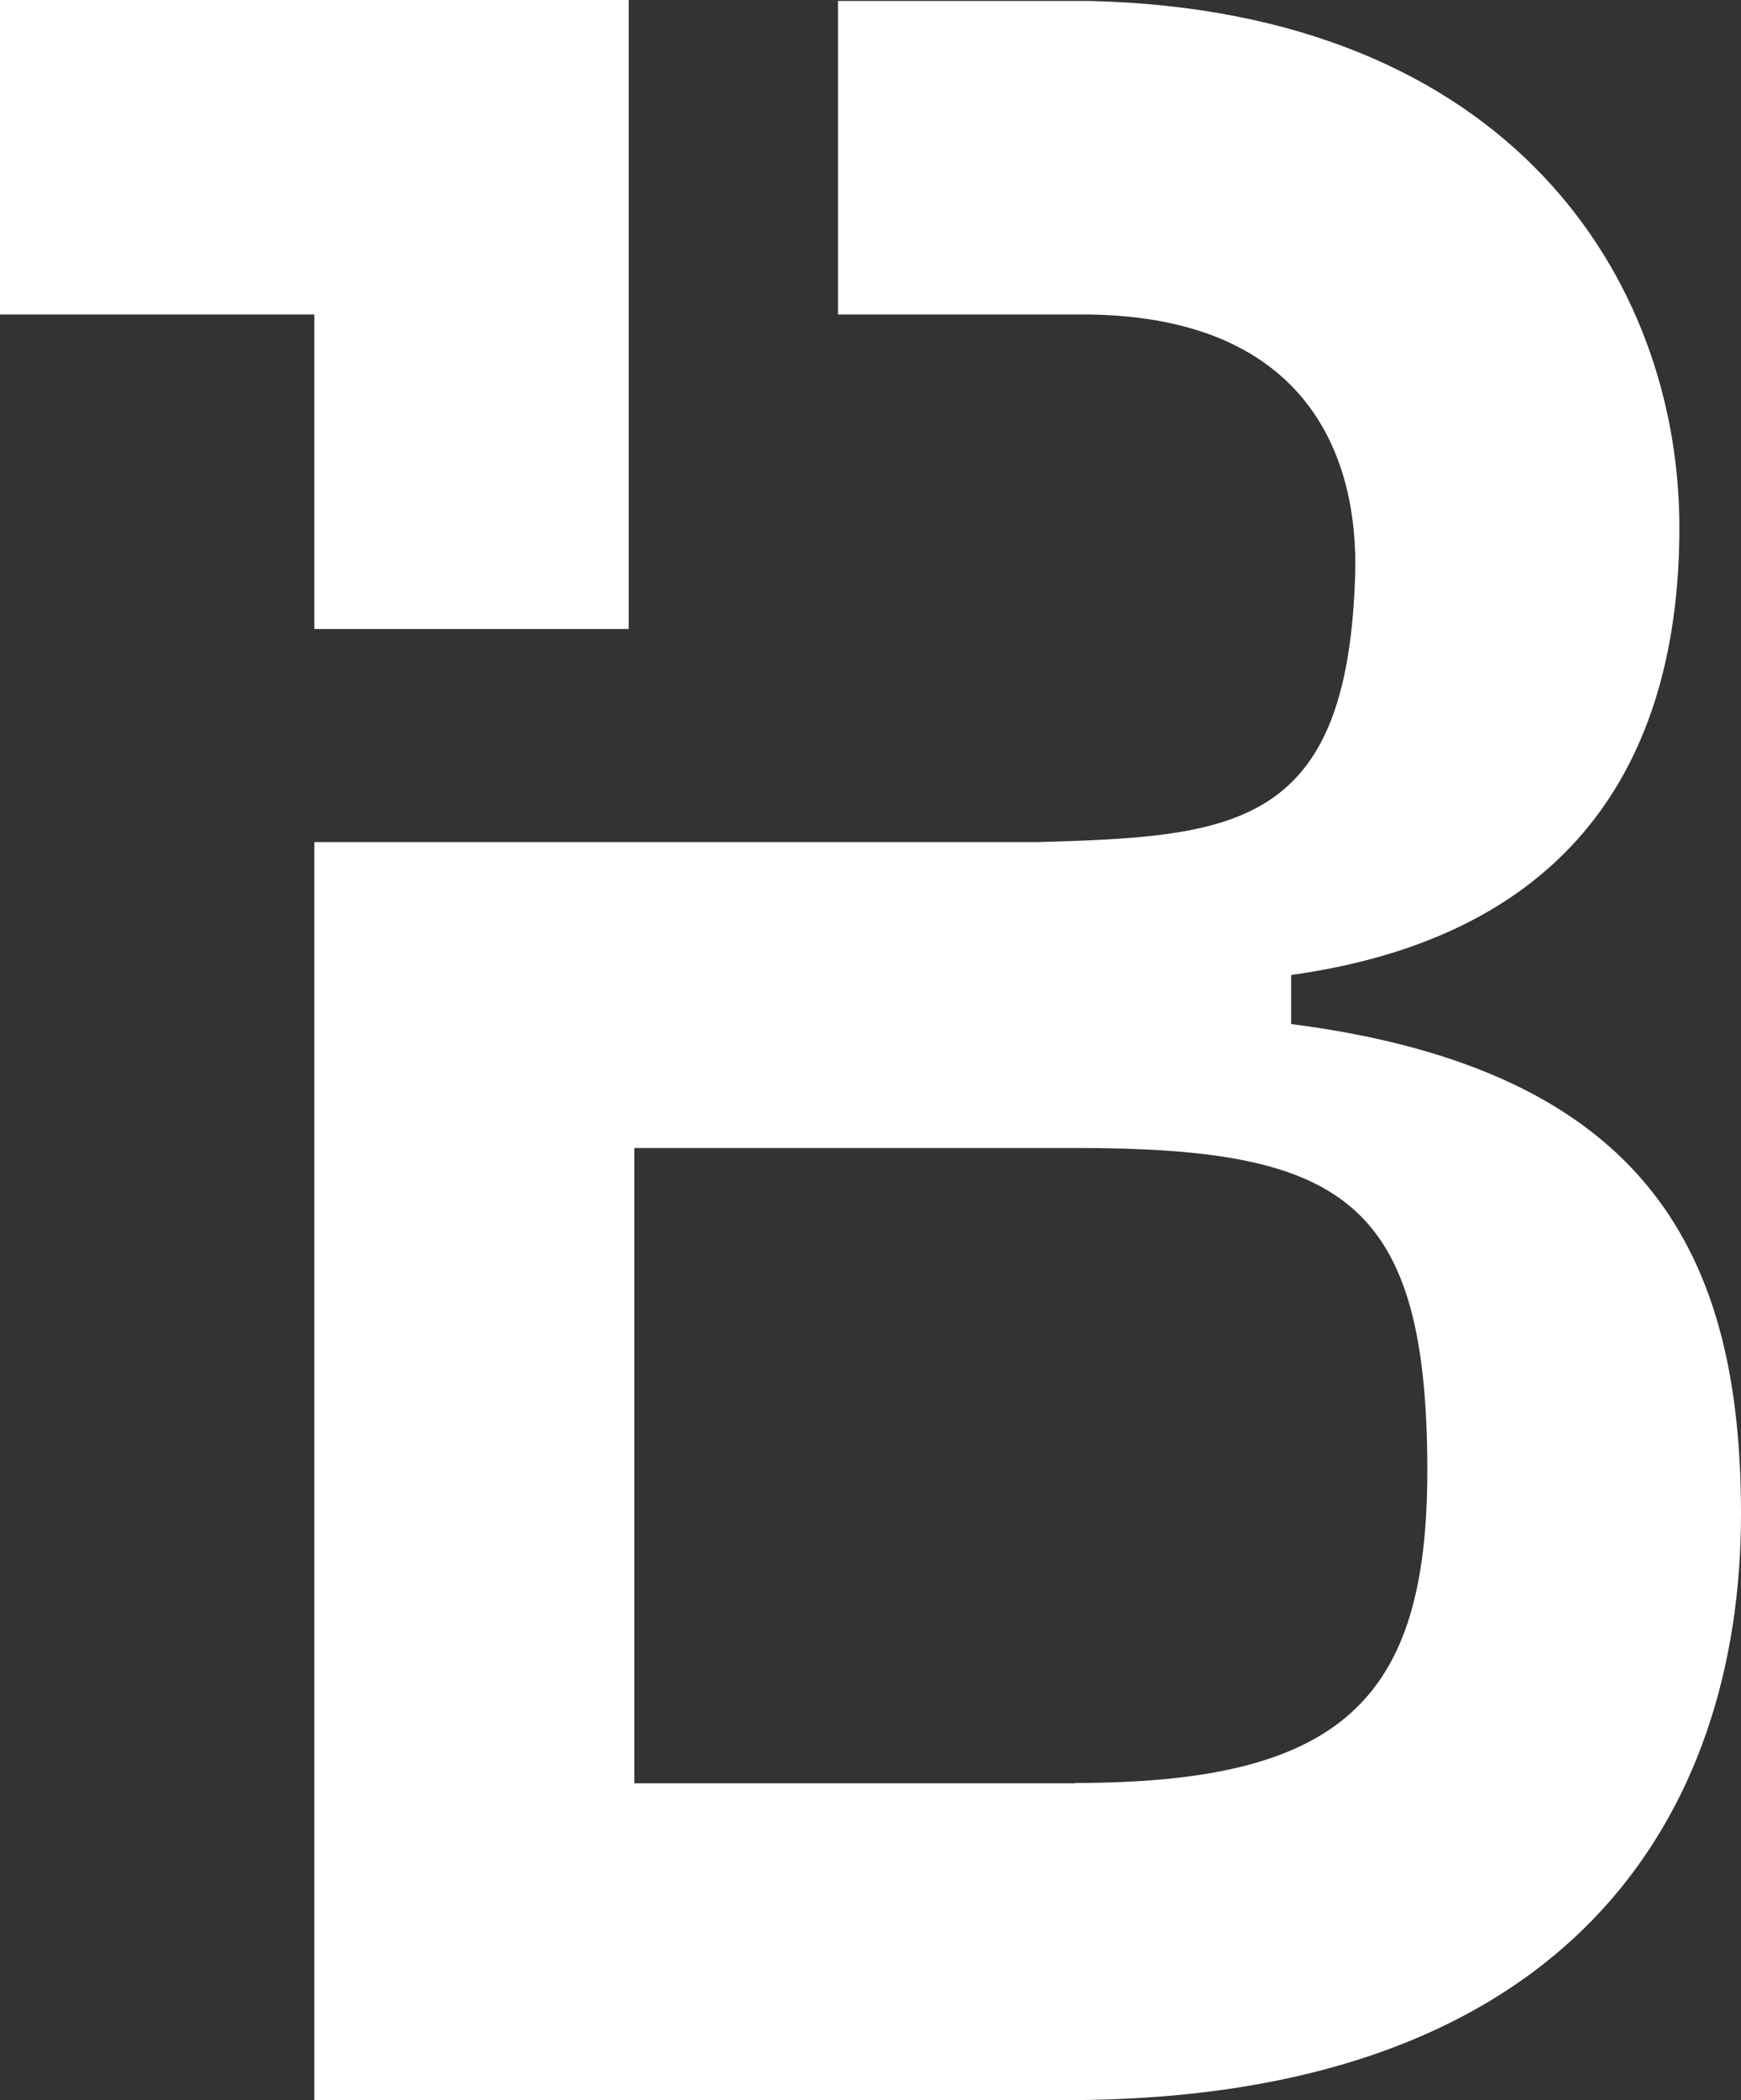 <?xml version="1.0" encoding="UTF-8"?><svg id="Layer_1" xmlns="http://www.w3.org/2000/svg" viewBox="0 0 52.56 63.37"><rect x="0" y="0" width="52.56" height="63.37" fill="#333333" stroke="none"/><defs><style>.cls-1{fill:#fff;}</style></defs><polygon class="cls-1" points="9.49 18.98 18.98 18.98 18.98 9.49 18.98 0 9.49 0 0 0 0 9.49 9.49 9.49 9.49 18.98"/><path class="cls-1" d="M38.98,30.91v-1.49c9.3-1.3,11.72-7.45,11.72-13.5C50.7,8.43,45.58,.33,32.91,.03h-7.61V9.49h7.61c6.69,.11,8.11,4.45,8,7.87-.23,7.66-3.67,7.88-9.59,8.05H9.49V63.37h22.69c15.26,0,20.38-8.65,20.38-17.68,0-7.72-2.7-13.39-13.58-14.79Zm-6.52,22.9h-13.31v-19.17h13.31c8.04,0,10.63,1.52,10.63,9.74,0,6.91-2.59,9.42-10.63,9.42Z"/></svg>